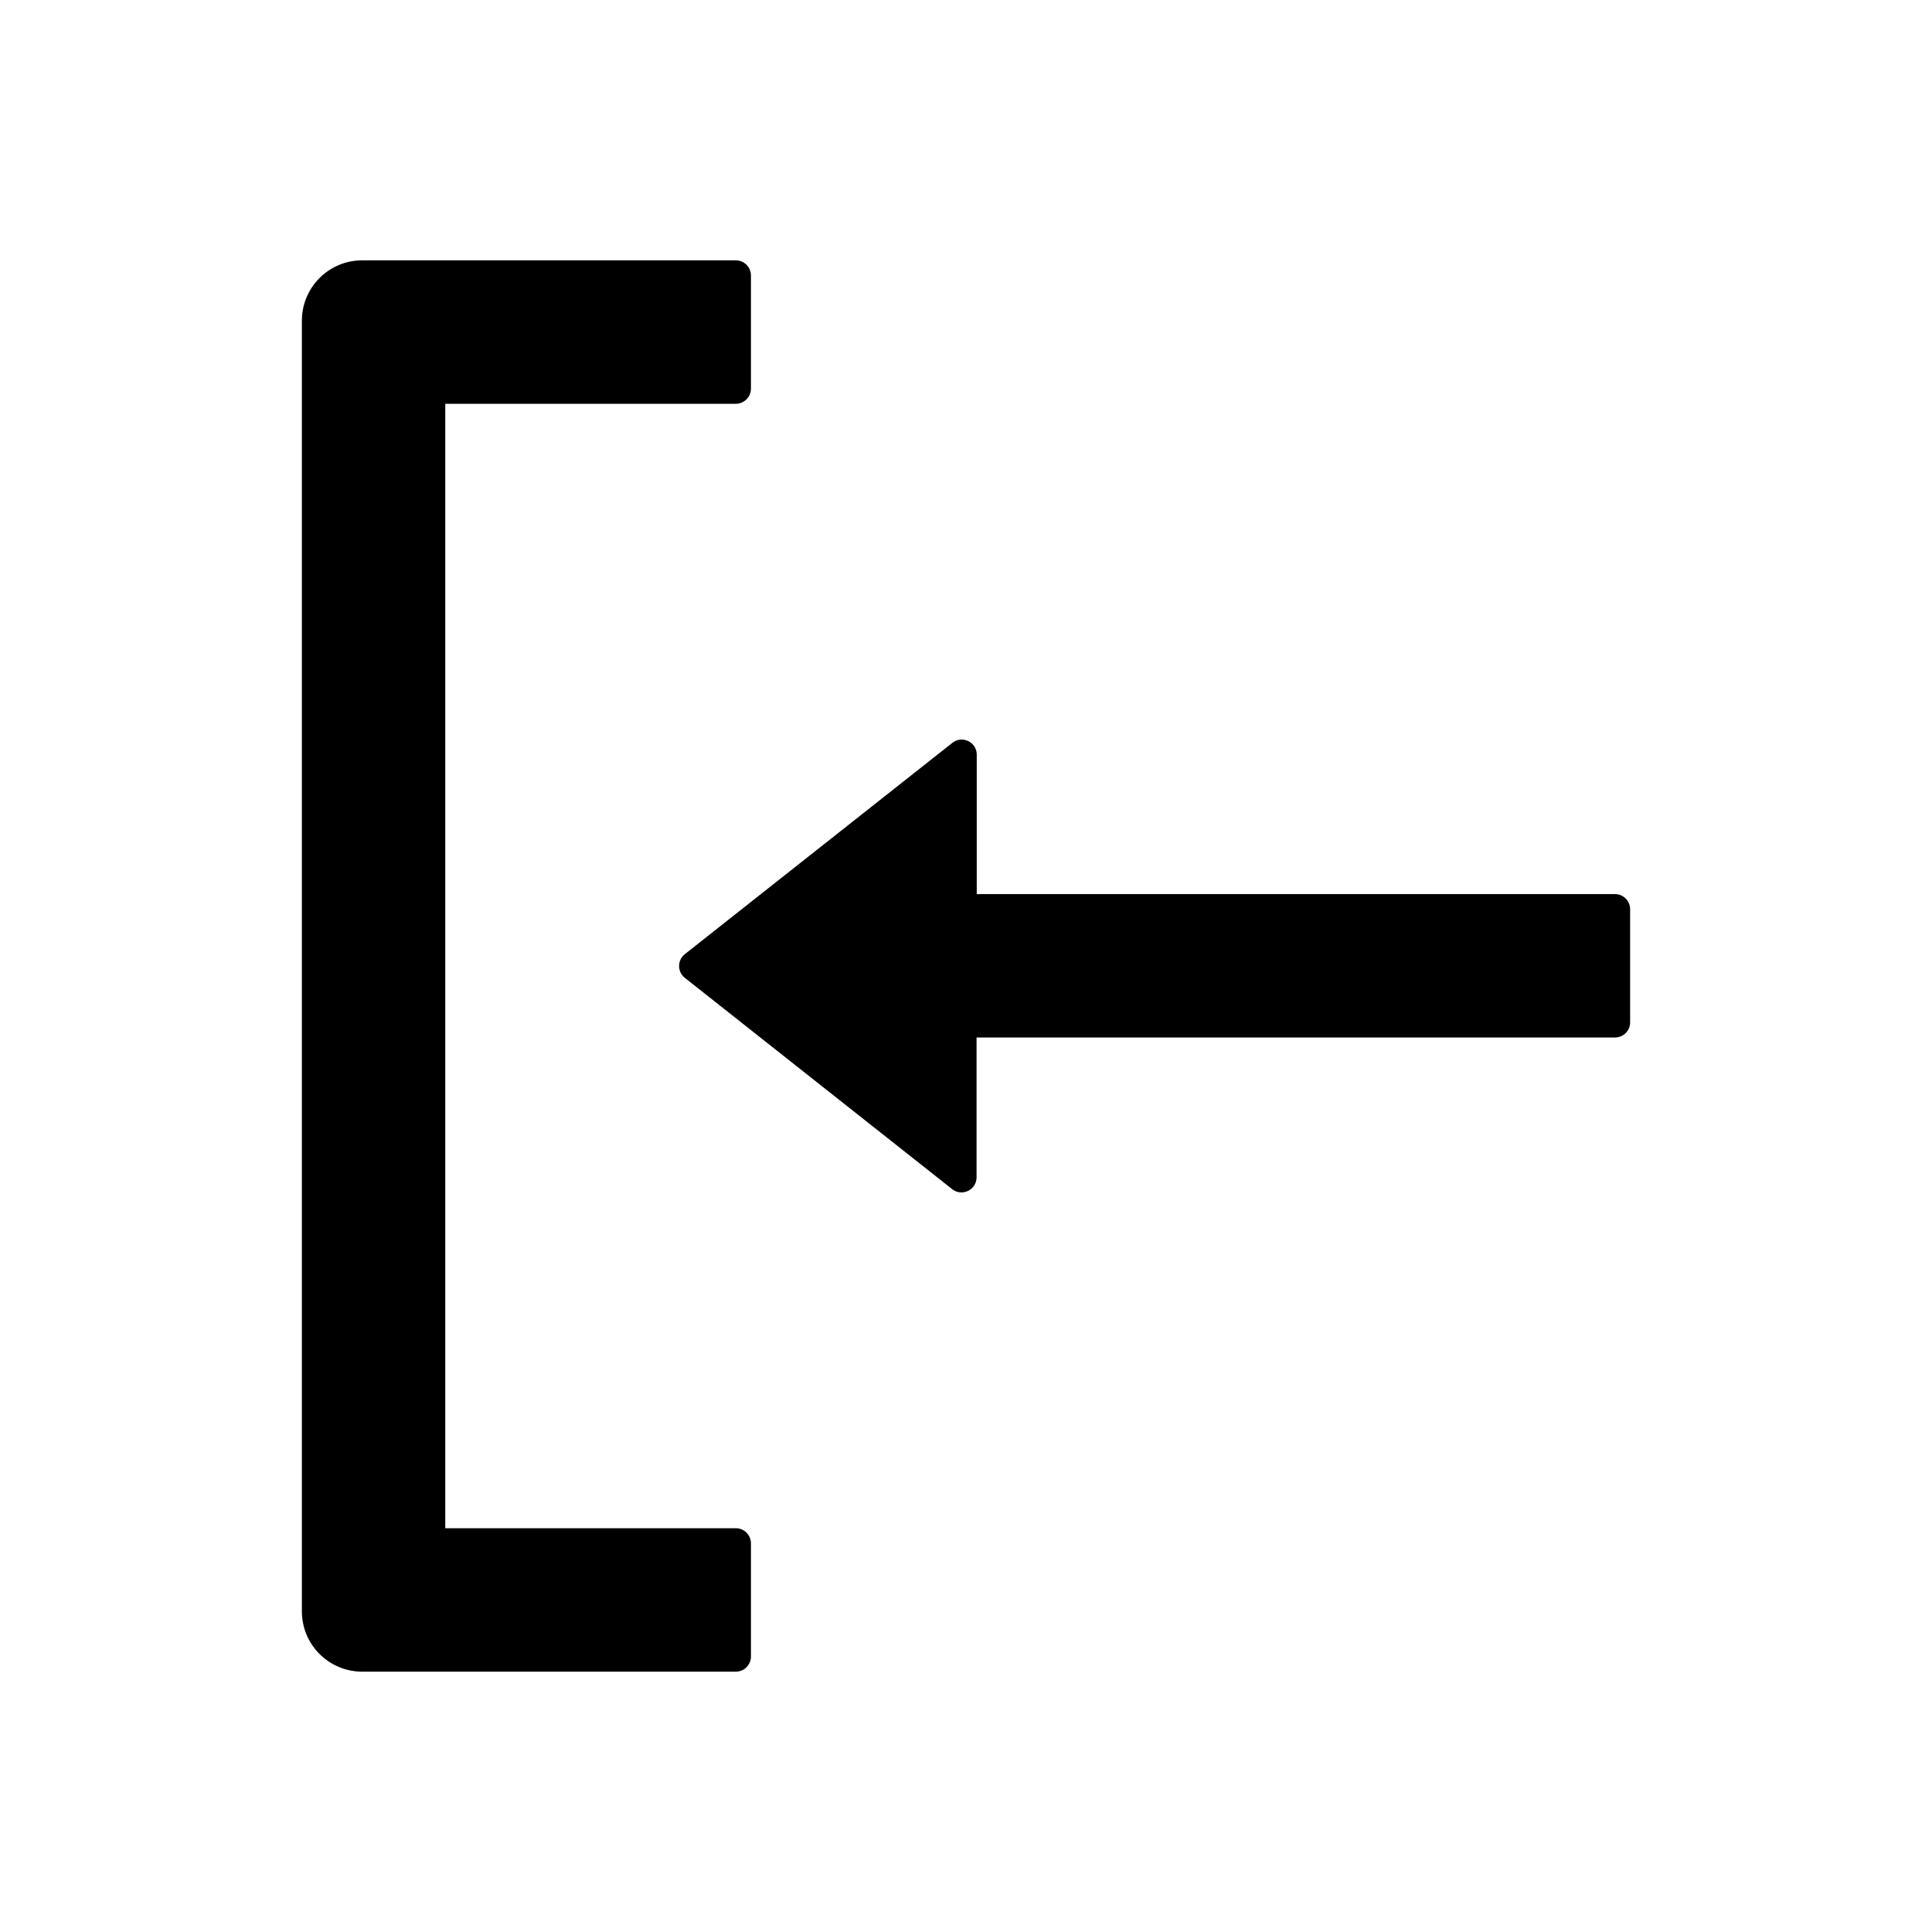 <svg width="32" height="32" viewBox="0 0 32 32" fill="none" xmlns="http://www.w3.org/2000/svg">
<path d="M11.344 15.803C11.314 15.826 11.29 15.856 11.273 15.89C11.257 15.925 11.248 15.962 11.248 16C11.248 16.038 11.257 16.075 11.273 16.11C11.29 16.144 11.314 16.174 11.344 16.197L15.772 19.697C15.934 19.825 16.175 19.709 16.175 19.5V17.184H26.75C26.887 17.184 27 17.072 27 16.934V15.059C27 14.922 26.887 14.809 26.75 14.809L16.178 14.809V12.5C16.178 12.291 15.938 12.175 15.775 12.303L11.344 15.803ZM12.438 27.438L12.438 25.562C12.438 25.425 12.325 25.312 12.188 25.312L7.375 25.312L7.375 6.688H12.188C12.325 6.688 12.438 6.575 12.438 6.438V4.562C12.438 4.425 12.325 4.312 12.188 4.312L6 4.312C5.447 4.312 5 4.759 5 5.312L5 26.688C5 27.241 5.447 27.688 6 27.688L12.188 27.688C12.325 27.688 12.438 27.575 12.438 27.438Z" fill="black"/>
</svg>
